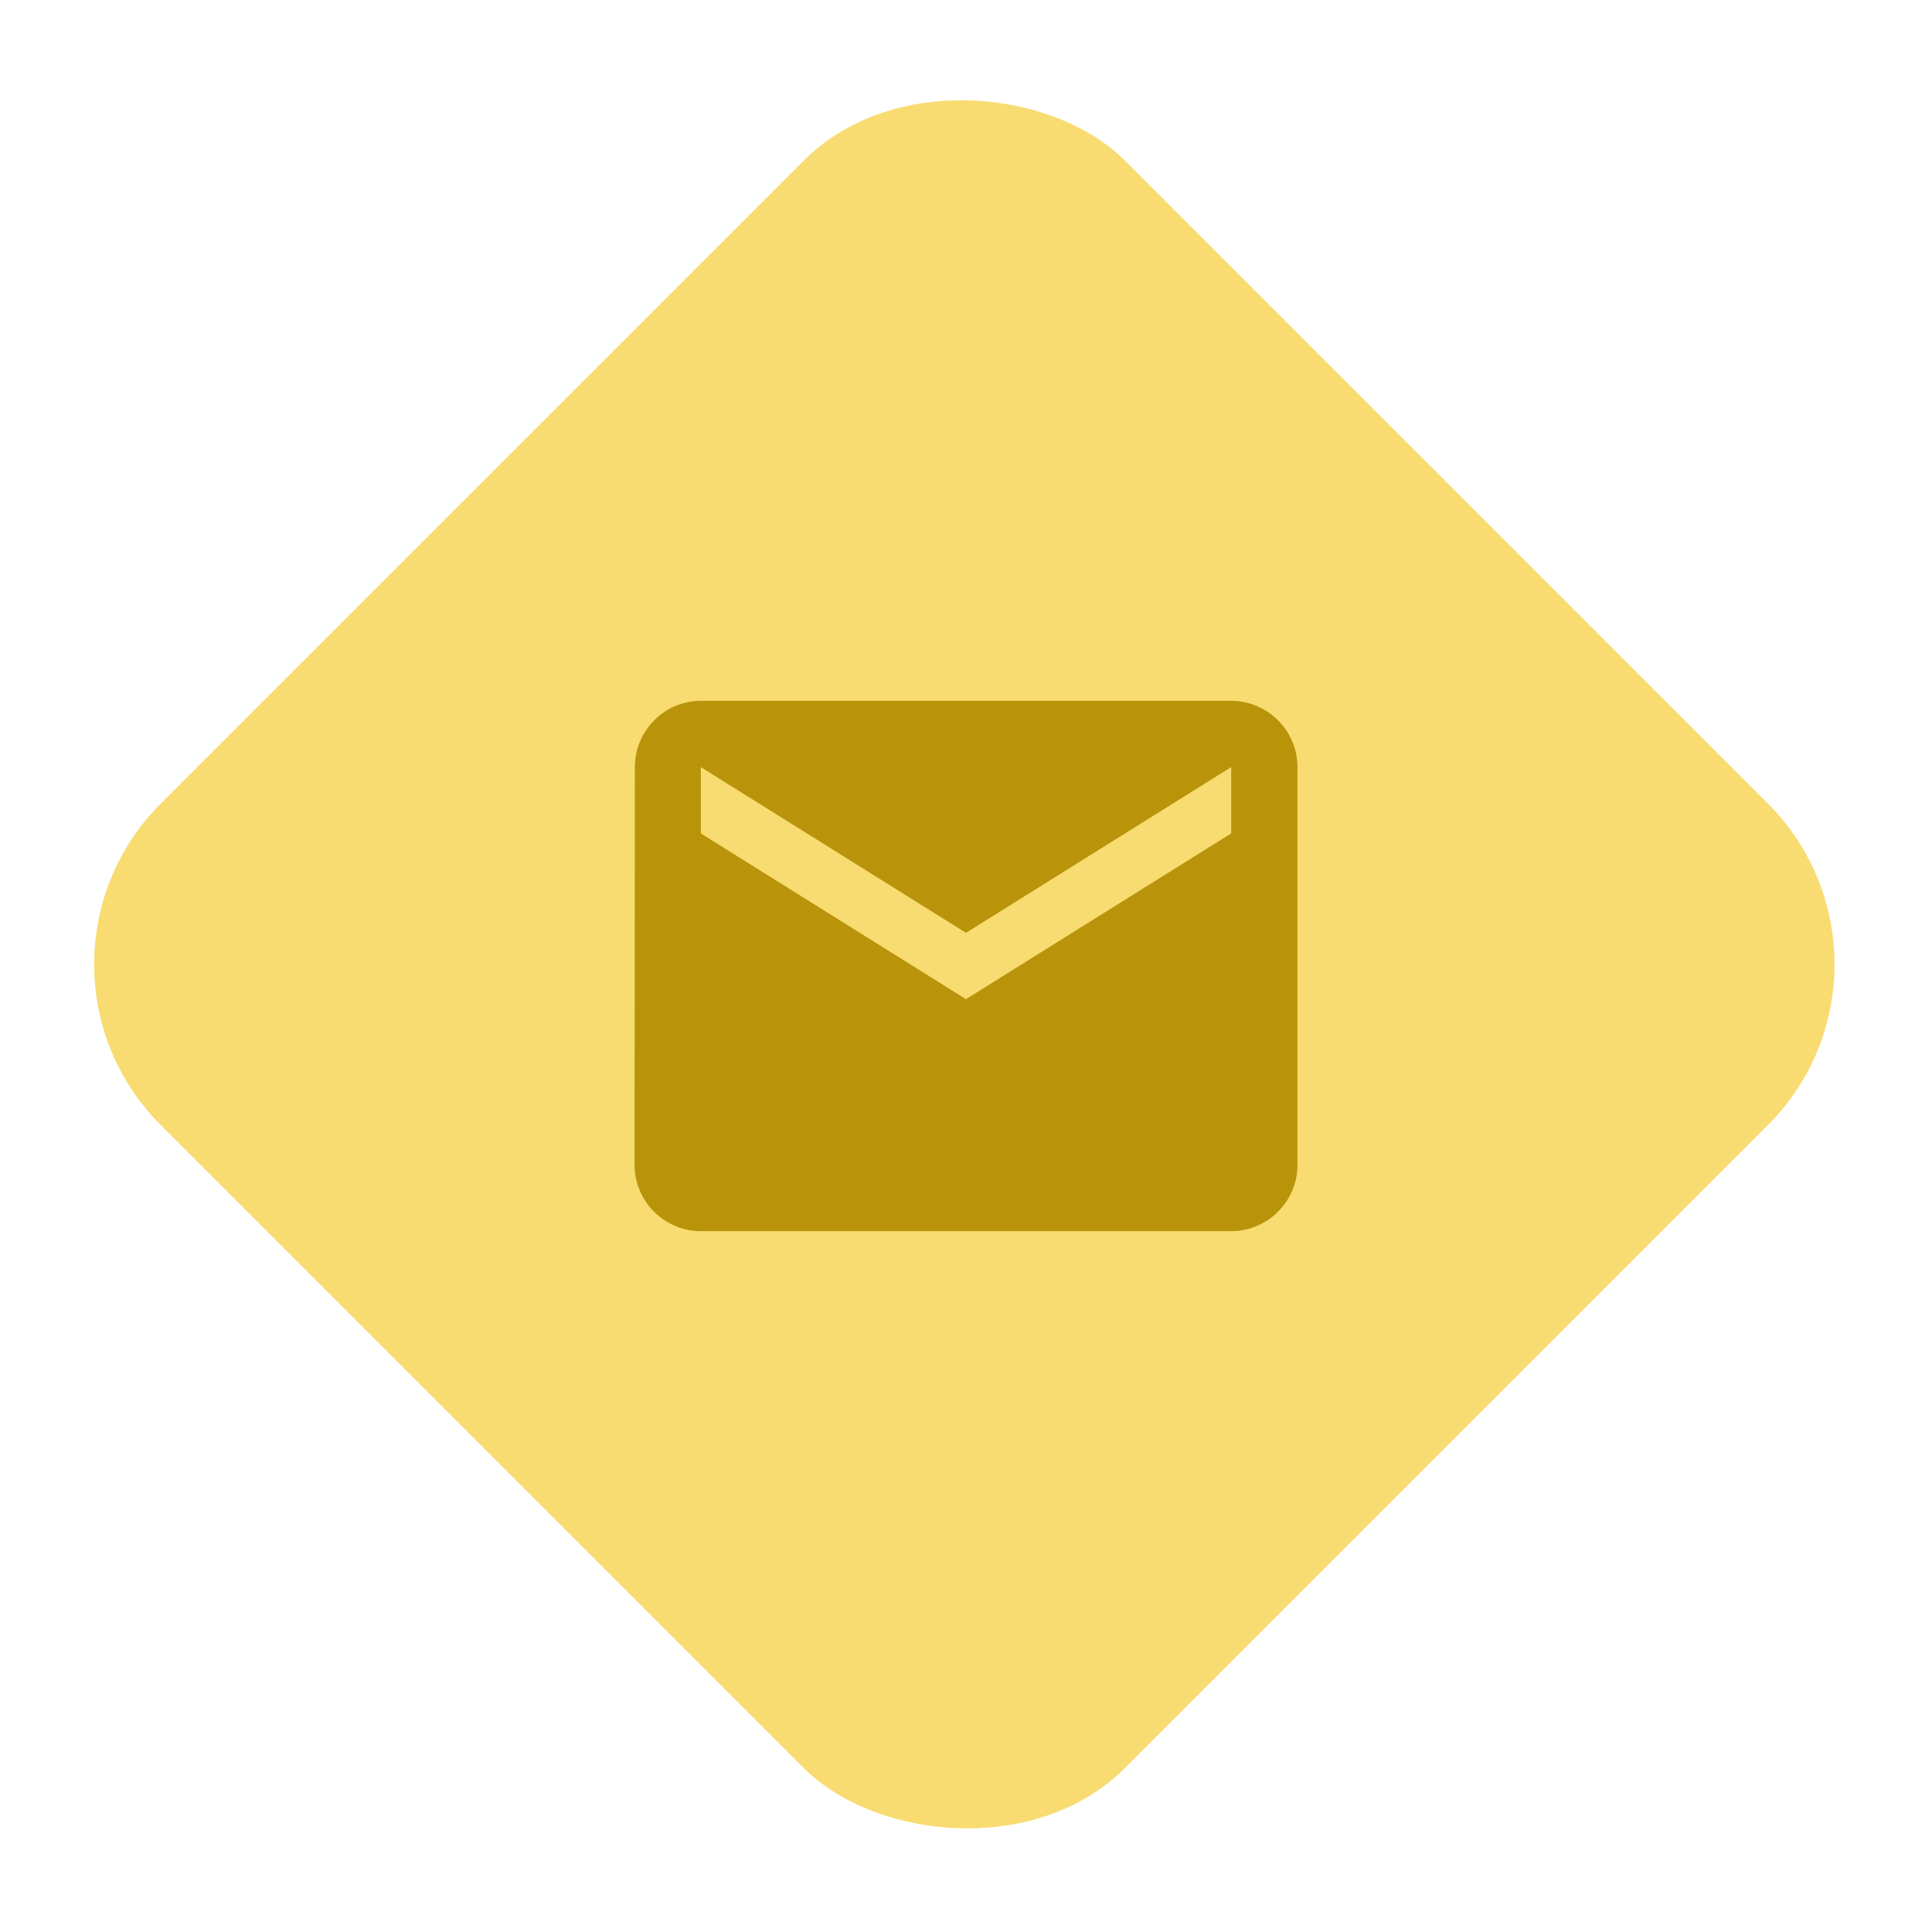 <svg width="68" height="68" viewBox="0 0 68 68" fill="none" xmlns="http://www.w3.org/2000/svg">
<rect y="33.941" width="48" height="48" rx="8" transform="rotate(-45 0 33.941)" fill="#F8DC71"/>
<path d="M43.334 24.667H24.667C23.384 24.667 22.345 25.717 22.345 27L22.334 41C22.334 42.283 23.384 43.333 24.667 43.333H43.334C44.617 43.333 45.667 42.283 45.667 41V27C45.667 25.717 44.617 24.667 43.334 24.667ZM43.334 29.333L34 35.167L24.667 29.333V27L34 32.833L43.334 27V29.333Z" fill="#B9940A"/>
</svg>

